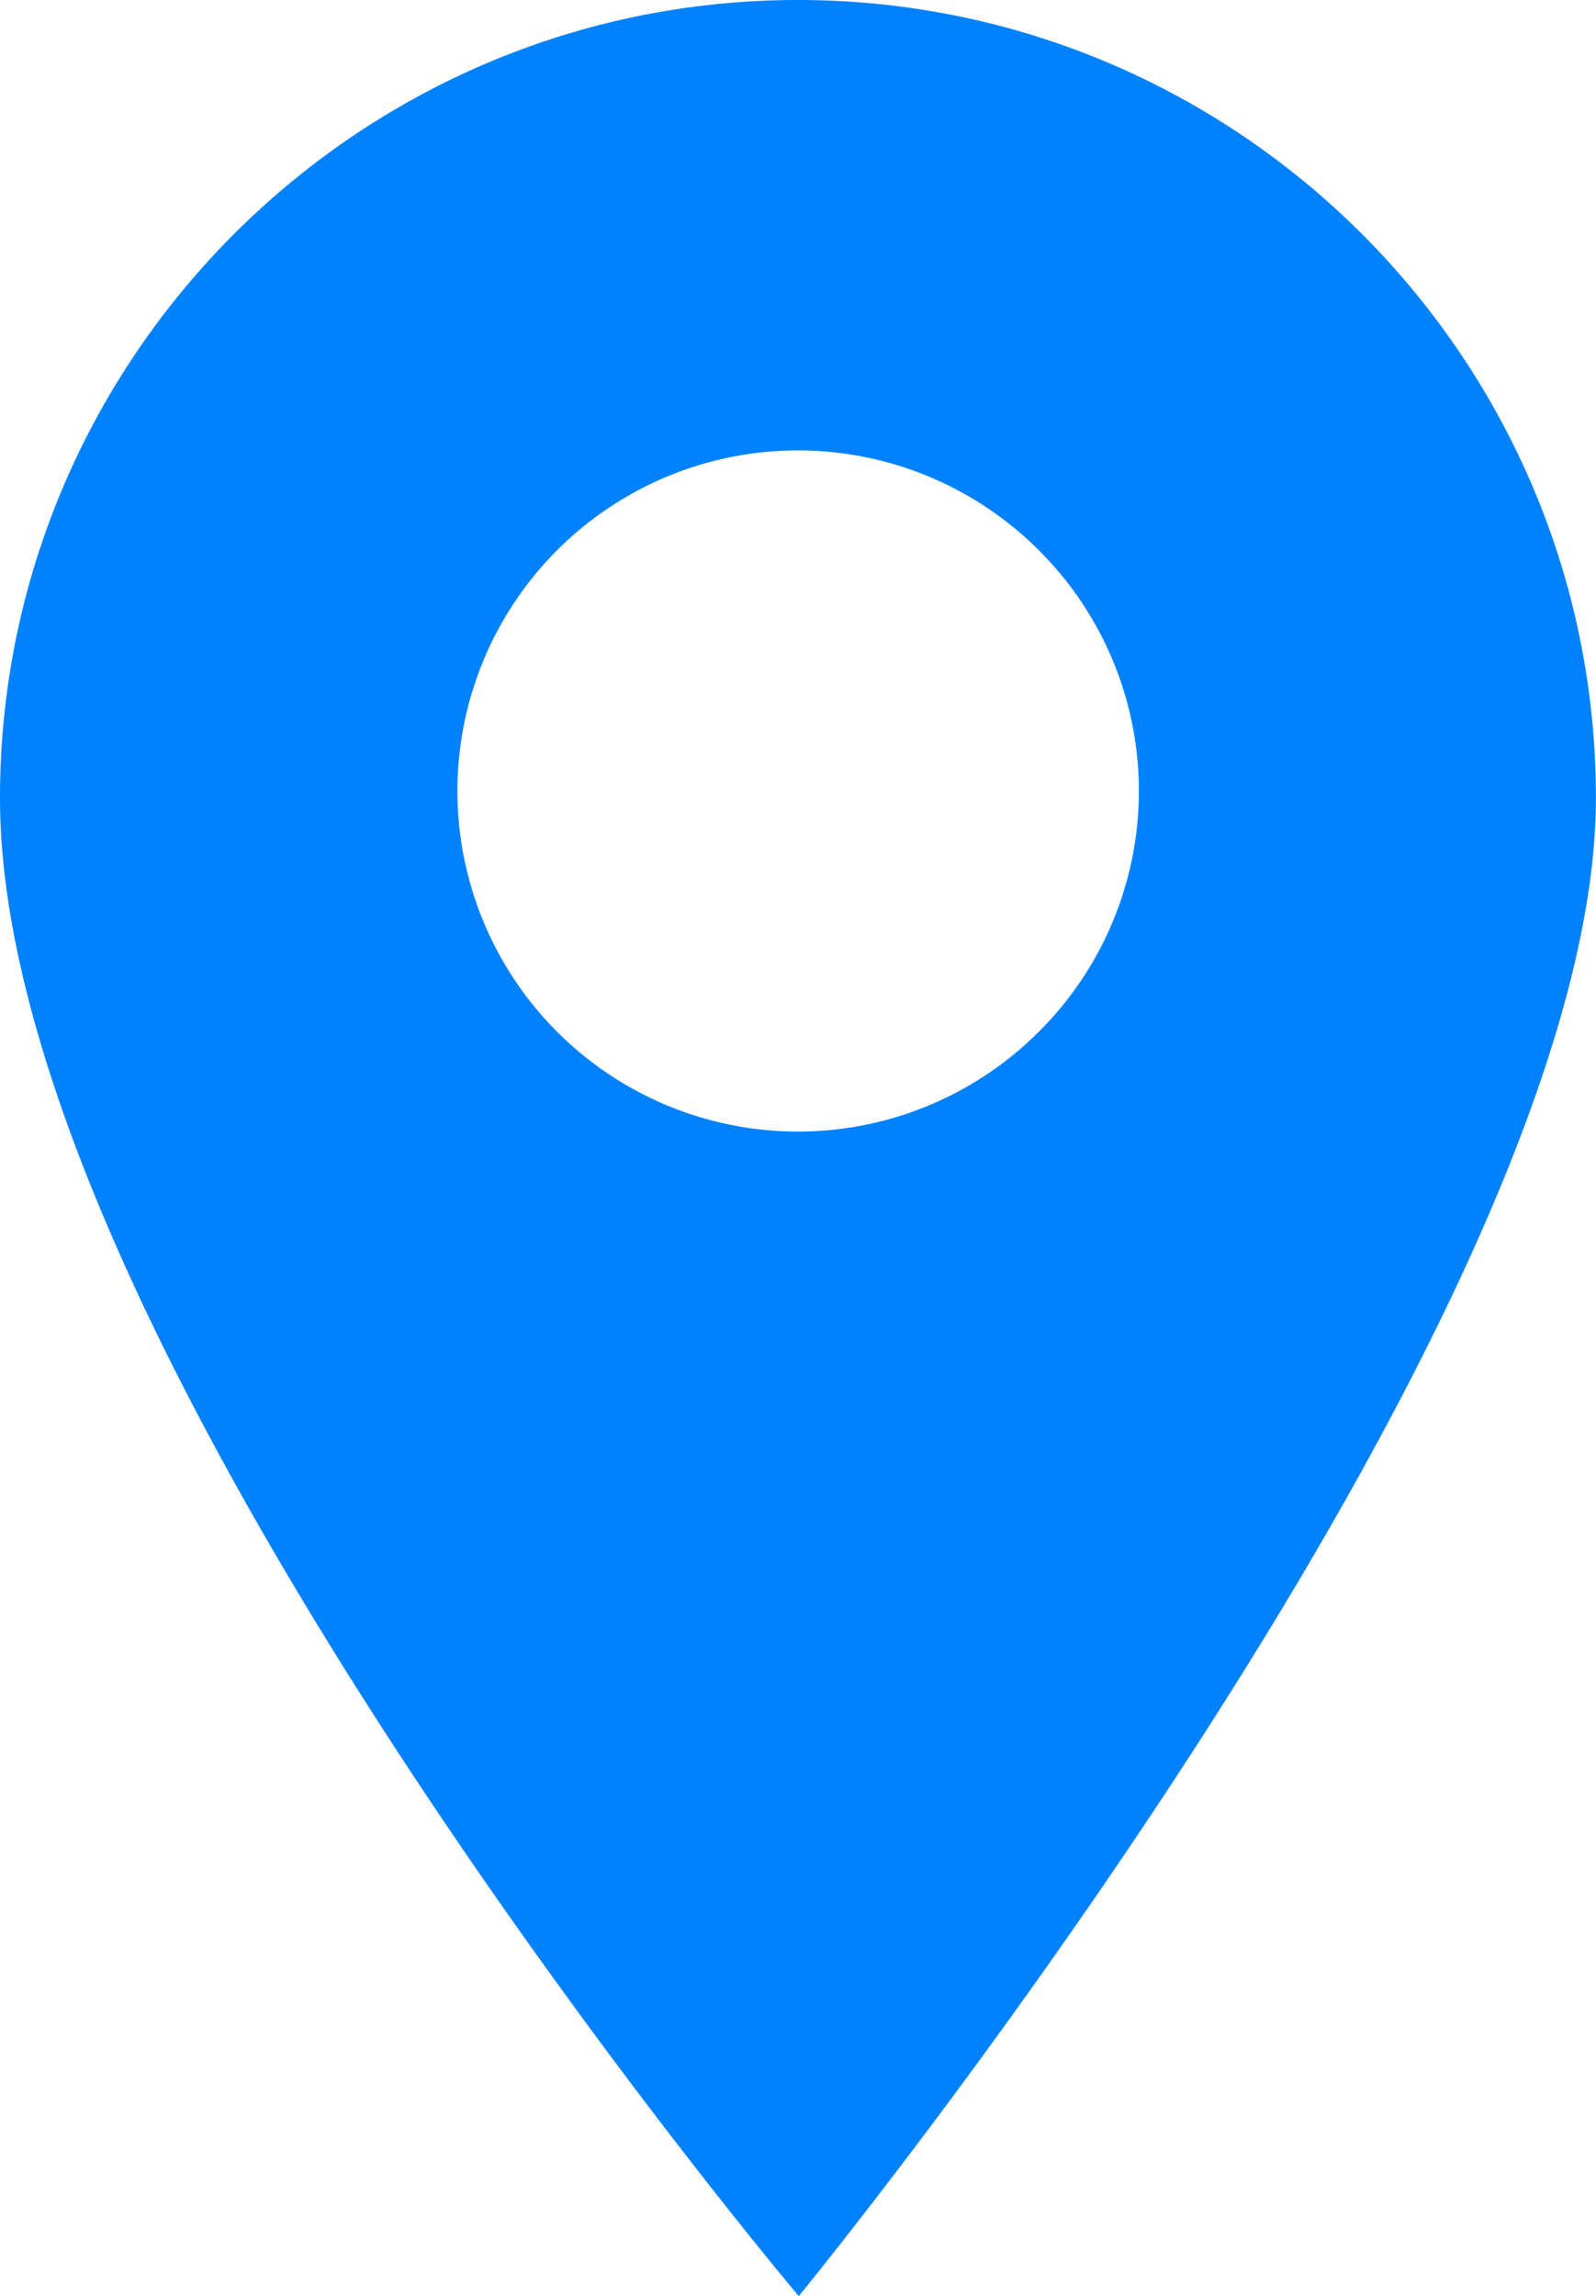 <svg id="Layer_1" data-name="Layer 1" xmlns="http://www.w3.org/2000/svg" viewBox="0 0 444.49 639.38"><path style="fill:#0082ff;" d="M420.24,0C297.7,0,198,99.7,198,222.24c0,154,222.46,417.14,222.46,417.14s222-270.69,222-417.14C642.49,99.7,542.79,0,420.24,0ZM487.3,287.32a94.84,94.84,0,1,1,0-134.11,94.57,94.57,0,0,1,0,134.11Zm0,0" transform="translate(-198)"/></svg>